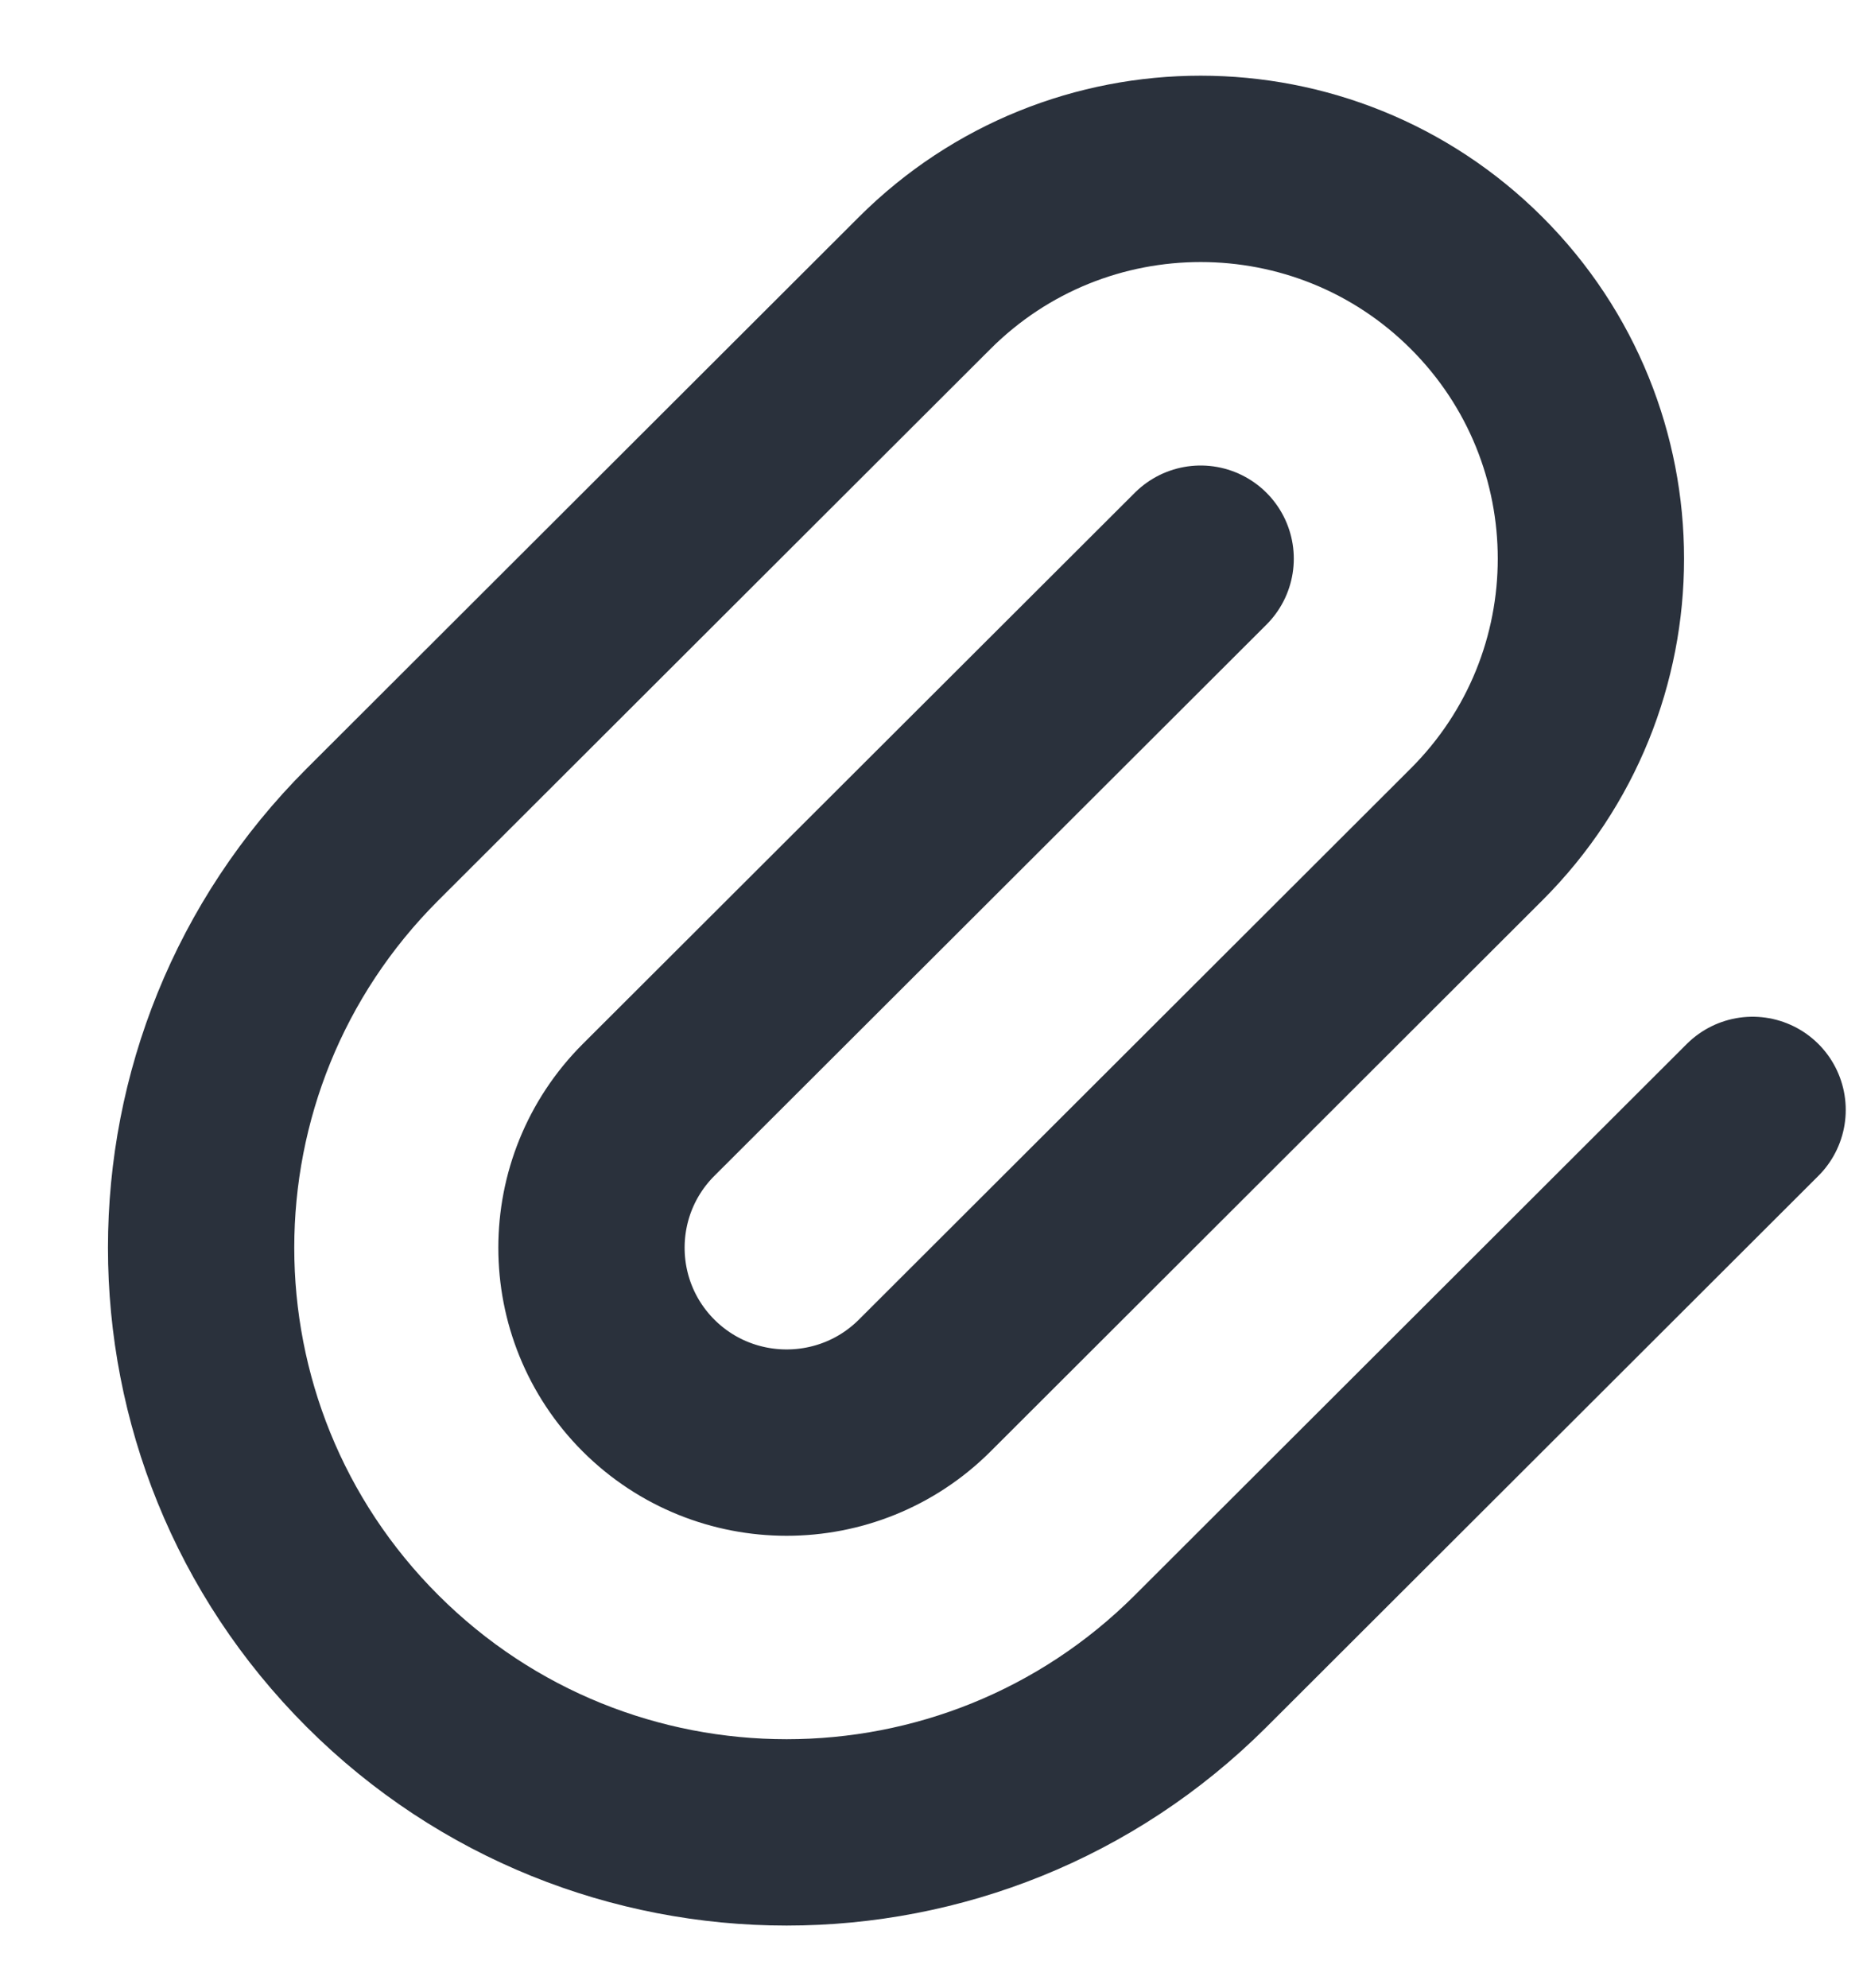 <svg width="15" height="16" viewBox="0 0 15 16" fill="none" xmlns="http://www.w3.org/2000/svg">
<path d="M9.667 4.497L5.222 8.934C4.609 9.547 4.609 10.54 5.222 11.153C5.836 11.765 6.831 11.765 7.445 11.153L11.889 6.716C13.116 5.49 13.116 3.504 11.889 2.278C10.662 1.053 8.672 1.053 7.445 2.278L3 6.716C1.159 8.554 1.159 11.533 3 13.371C4.841 15.209 7.826 15.209 9.667 13.371L14.111 8.934" stroke="#2A313C" stroke-width="1.5" stroke-linecap="round" stroke-linejoin="round"/>
</svg>
